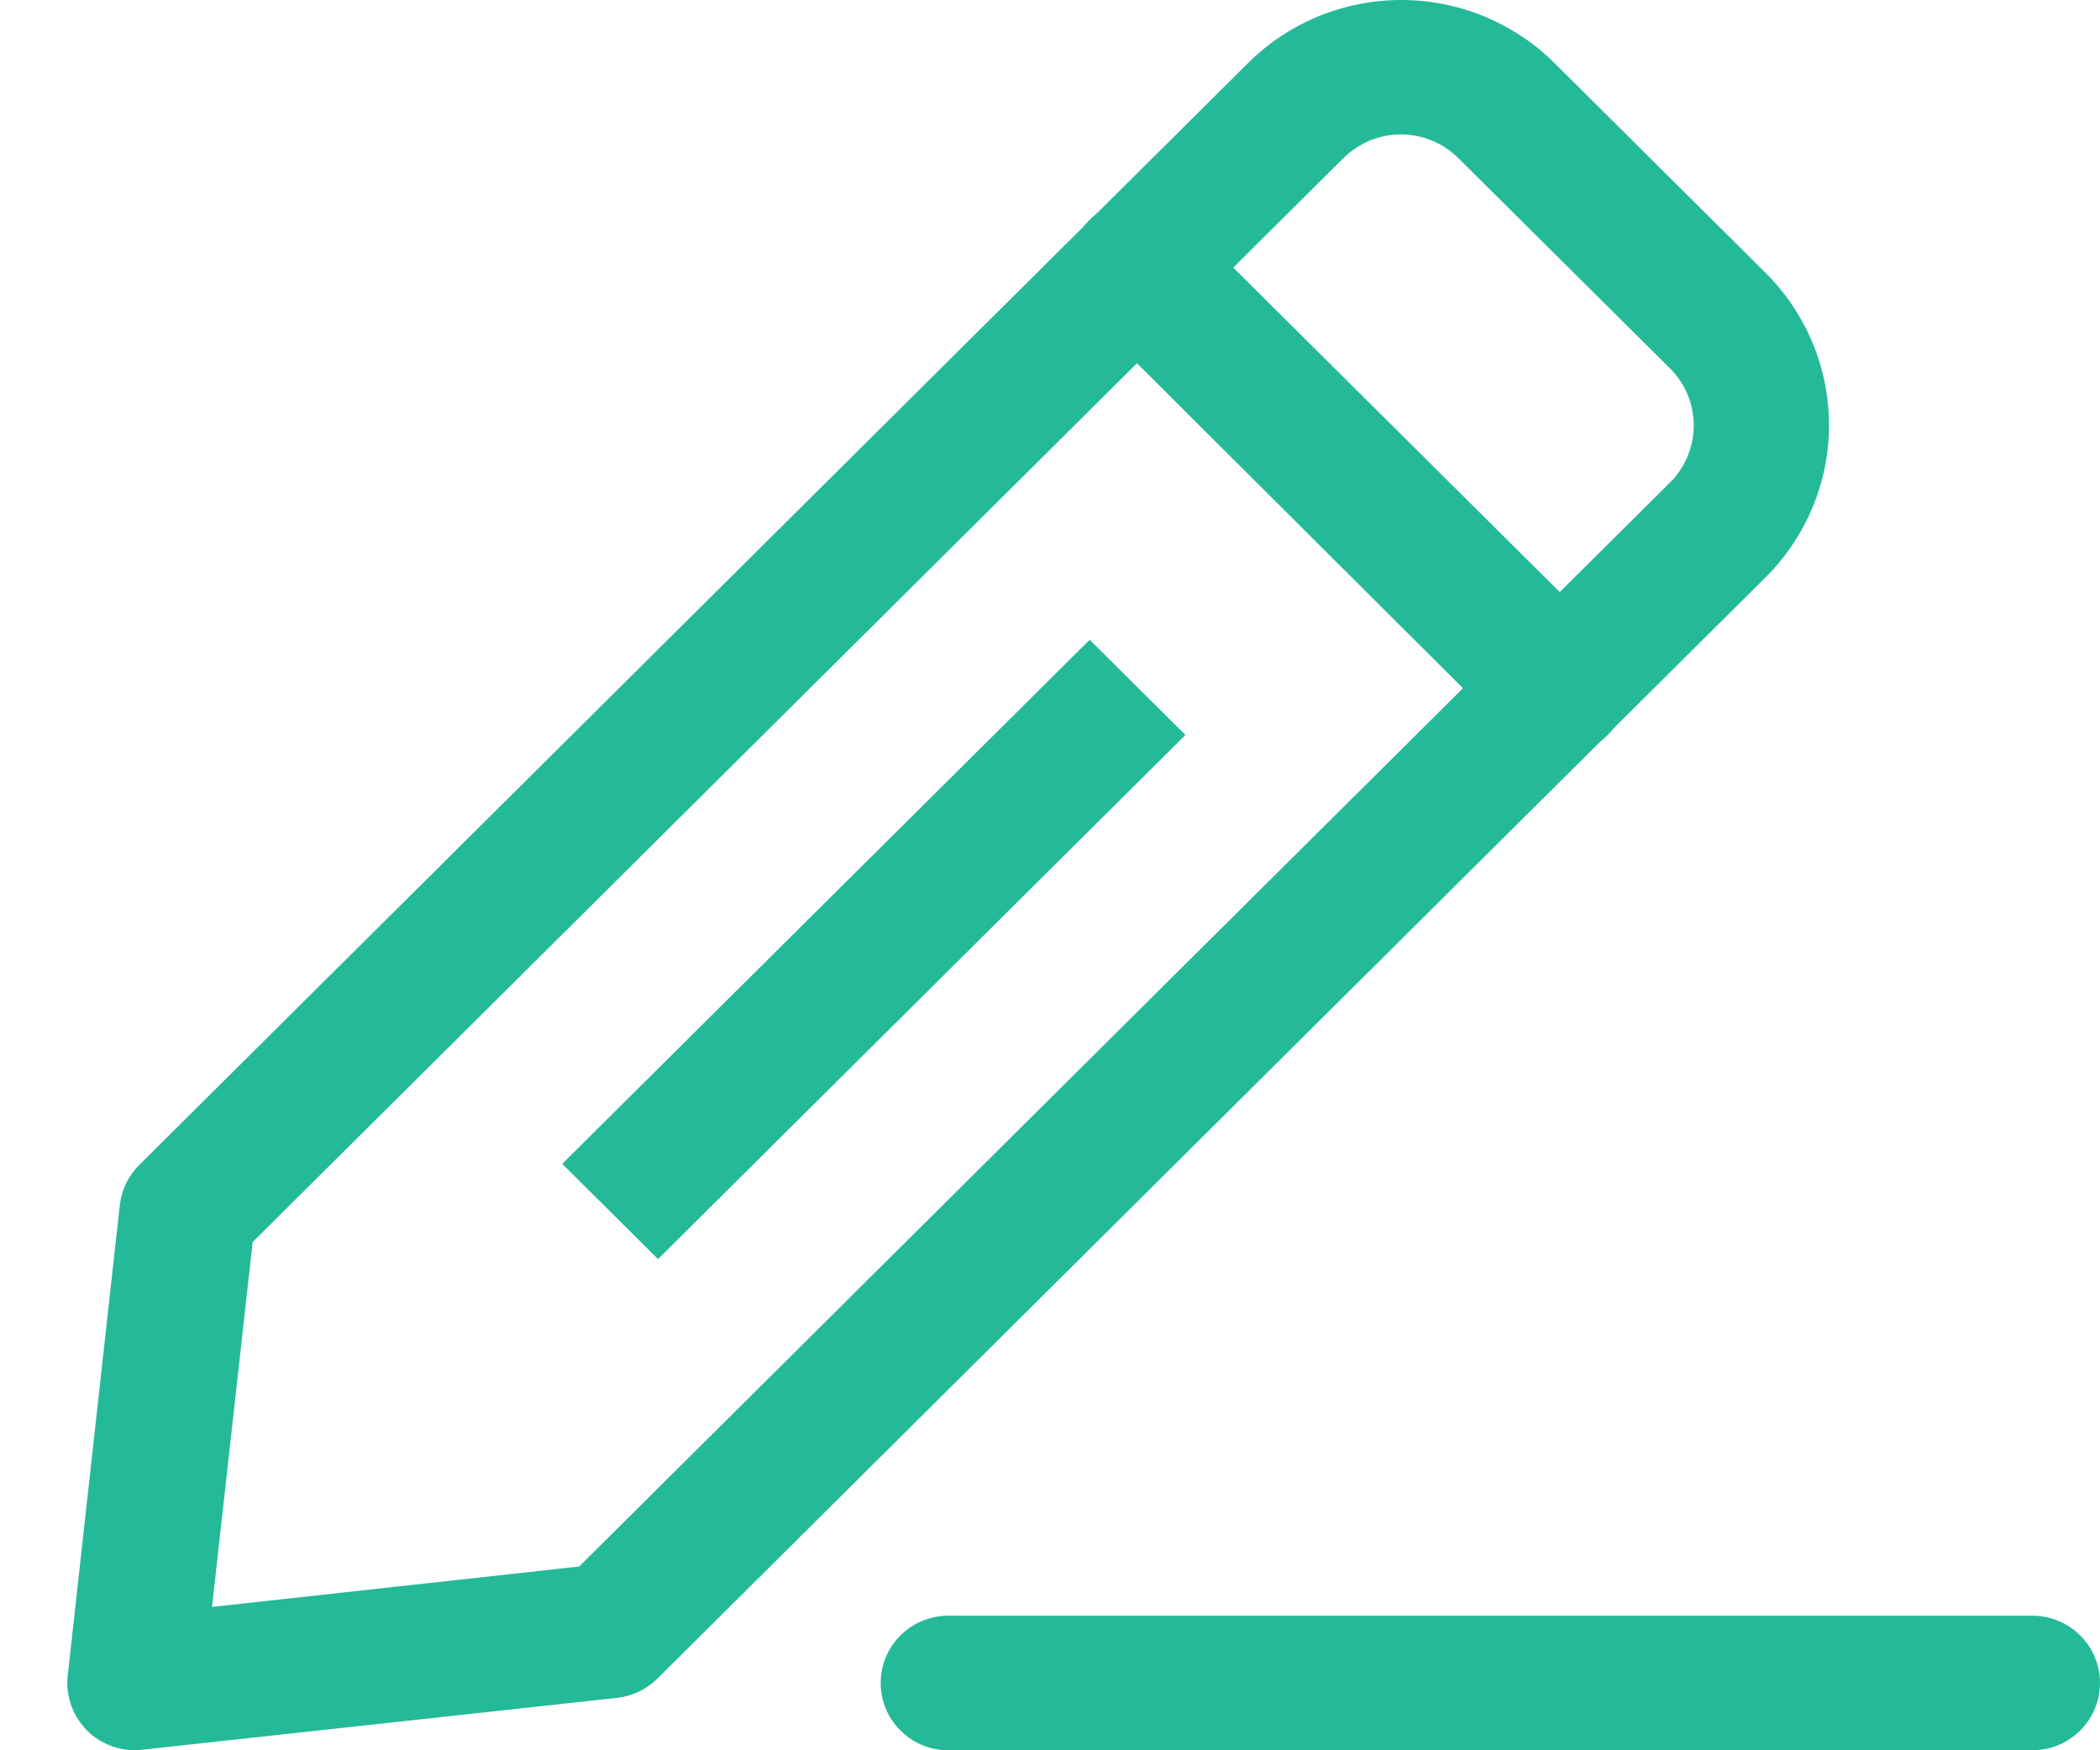 <?xml version="1.0" encoding="UTF-8"?>
<svg width="24px" height="20px" viewBox="0 0 24 20" version="1.1" xmlns="http://www.w3.org/2000/svg" xmlns:xlink="http://www.w3.org/1999/xlink">
    <!-- Generator: Sketch 54.1 (76490) - https://sketchapp.com -->
    <title>iconfinder_pencil-writing-write-edit-pen_3643749</title>
    <desc>Created with Sketch.</desc>
    <g id="Page-1" stroke="none" stroke-width="1" fill="none" fill-rule="evenodd">
        <g id="Booking_Select_room" transform="translate(-442, -511)" fill="#24BA99" fill-rule="nonzero">
            <g id="iconfinder_pencil-writing-write-edit-pen_3643749" transform="translate(442, 511)">
                <path d="M1.548,20 C1.327,20.001 1.116,19.909 0.968,19.746 C0.821,19.583 0.75,19.364 0.774,19.146 L1.37,13.762 C1.392,13.589 1.471,13.43 1.595,13.308 L14.261,0.723 C14.725,0.26 15.356,0 16.014,0 C16.672,0 17.303,0.26 17.768,0.723 L20.175,3.115 C20.641,3.577 20.903,4.204 20.903,4.858 C20.903,5.511 20.641,6.138 20.175,6.6 L7.517,19.177 C7.395,19.3 7.234,19.379 7.061,19.4 L1.641,19.992 L1.548,20 Z M2.888,14.192 L2.423,18.362 L6.619,17.9 L19.084,5.515 C19.259,5.342 19.357,5.107 19.357,4.862 C19.357,4.616 19.259,4.381 19.084,4.208 L16.668,1.808 C16.494,1.634 16.257,1.536 16.01,1.536 C15.763,1.536 15.527,1.634 15.352,1.808 L2.888,14.192 Z" id="Shape"></path>
                <path d="M17.806,8.623 C17.601,8.624 17.403,8.544 17.257,8.4 L12.449,3.608 C12.253,3.413 12.176,3.128 12.248,2.862 C12.32,2.595 12.529,2.387 12.798,2.315 C13.066,2.244 13.352,2.32 13.548,2.515 L18.372,7.308 C18.518,7.452 18.601,7.649 18.601,7.854 C18.601,8.059 18.518,8.256 18.372,8.4 C18.222,8.548 18.018,8.628 17.806,8.623 Z" id="Path"></path>
                <polygon id="Rectangle" transform="translate(9.987, 10.849) rotate(-45) translate(-9.987, -10.849) " points="5.736 10.063 14.233 10.091 14.238 11.634 5.741 11.607"></polygon>
                <path d="M23.226,20 L10.839,20 C10.411,20 10.065,19.656 10.065,19.231 C10.065,18.806 10.411,18.462 10.839,18.462 L23.226,18.462 C23.653,18.462 24,18.806 24,19.231 C24,19.656 23.653,20 23.226,20 Z" id="Path"></path>
            </g>
        </g>
    </g>
</svg>
